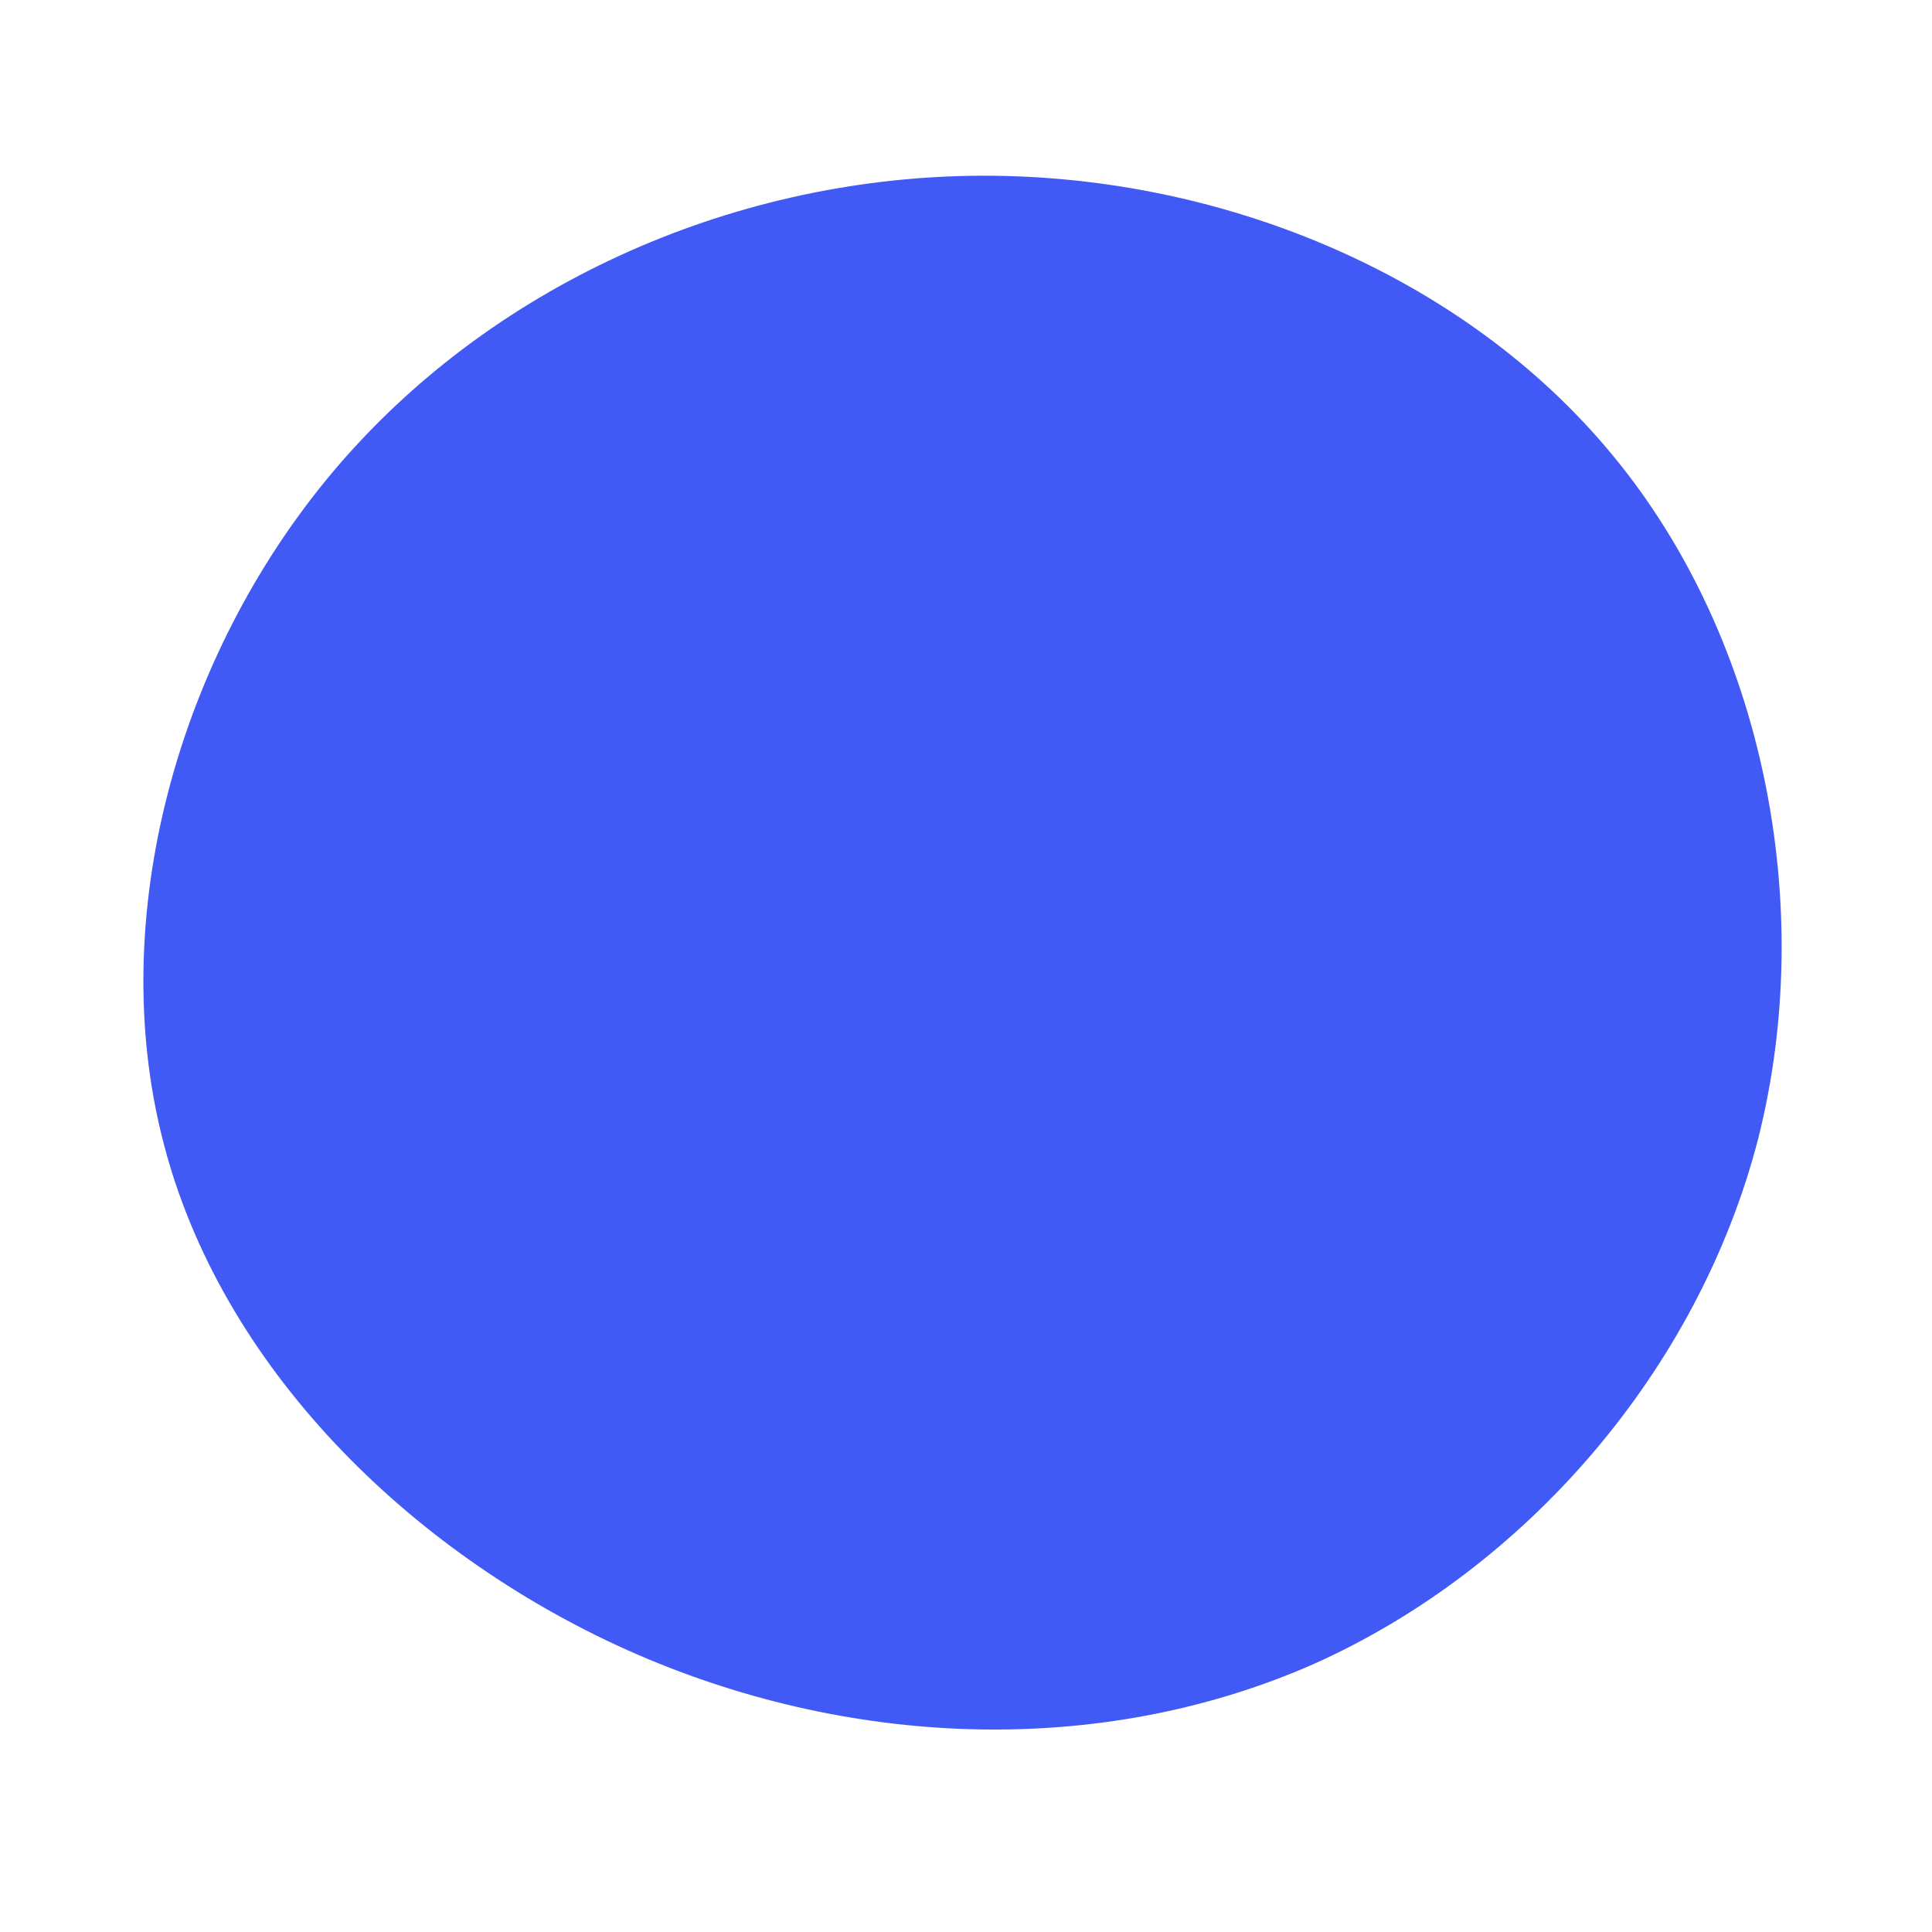 <?xml version="1.0" standalone="no"?>
<svg viewBox="0 0 200 200" xmlns="http://www.w3.org/2000/svg">
  <path fill="#425af5" d="M67,-52.8C82.6,-33.9,88.1,-6.2,82,17.9C75.8,41.9,57.9,62.5,35.9,72.3C13.8,82,-12.3,81,-35.1,70.8C-57.8,60.6,-77.2,41.3,-83.1,18.2C-89.1,-5,-81.6,-32.1,-65.5,-51.2C-49.4,-70.3,-24.7,-81.4,0.5,-81.8C25.7,-82.2,51.4,-71.8,67,-52.8Z" transform="translate(100 100)" />
</svg>
